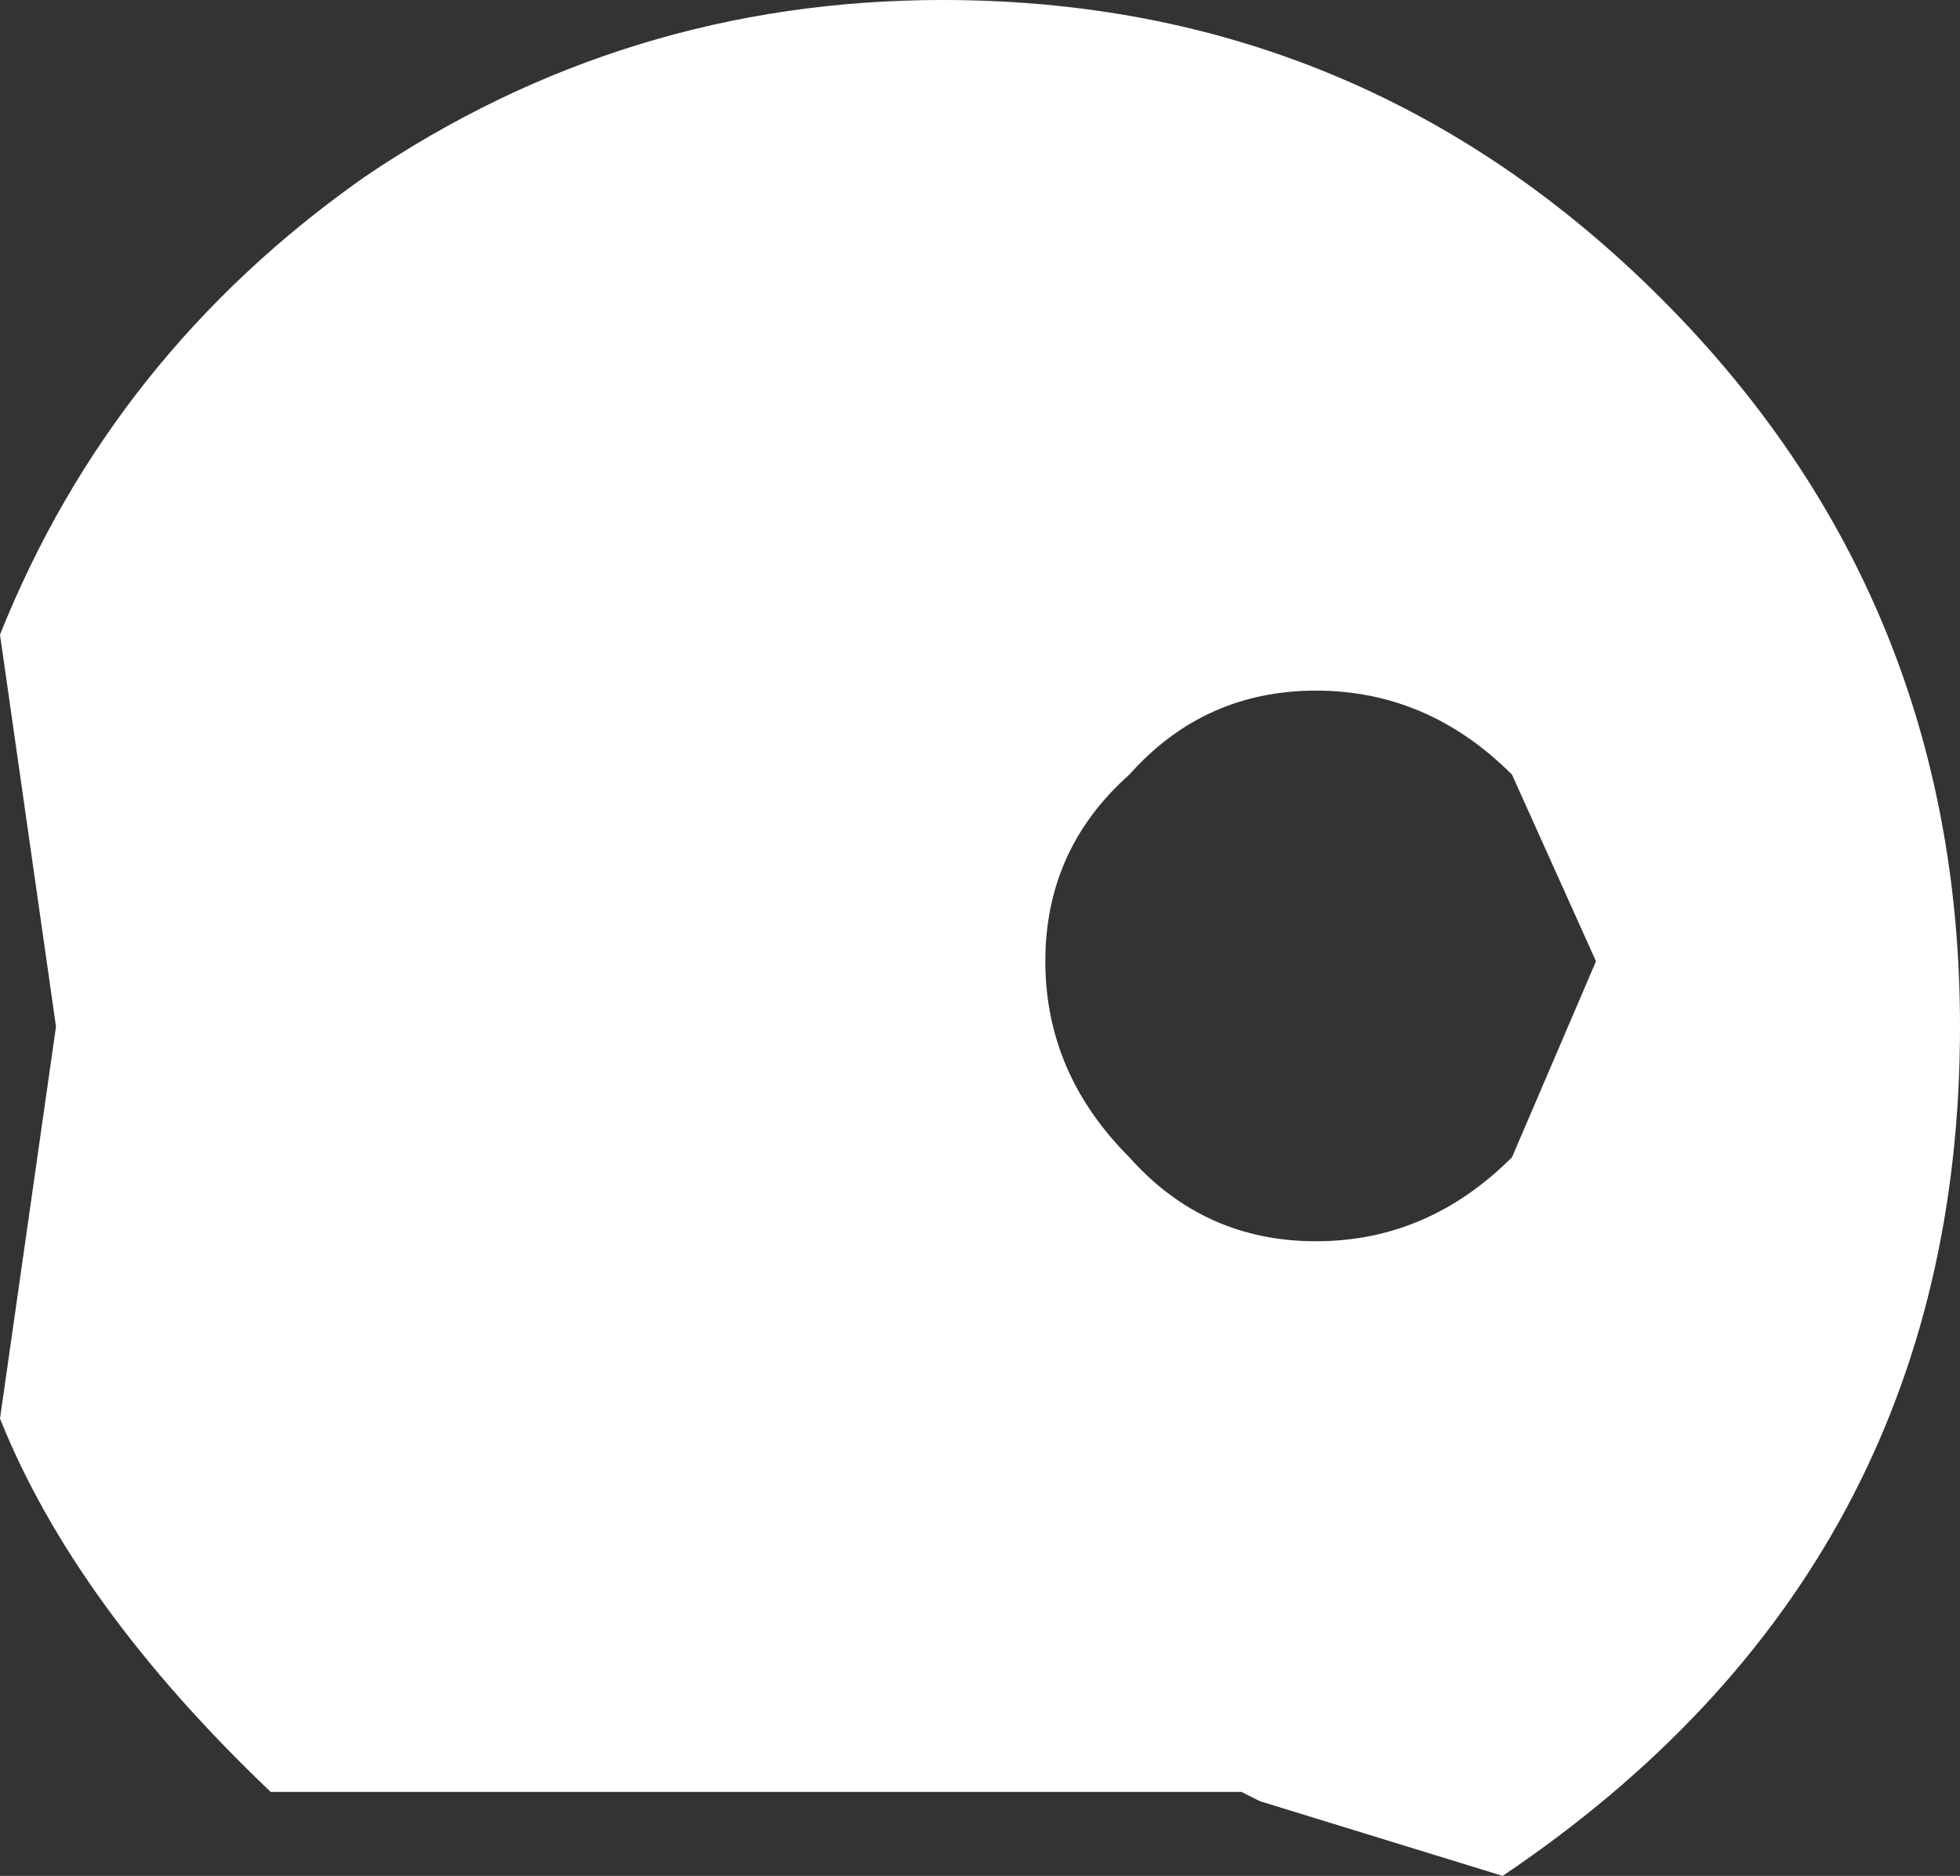 <?xml version="1.0" encoding="UTF-8" standalone="no"?>
<svg xmlns:xlink="http://www.w3.org/1999/xlink" height="10.05px" width="10.5px" xmlns="http://www.w3.org/2000/svg">
  <rect width="100%" height="100%" fill="#333333" stroke="none"/>
  <g transform="matrix(1.0, 0.0, 0.0, 1.0, 0.0, 0.0)">
    <path d="M0.3 5.5 L0.0 3.4 Q0.6 1.9 1.95 0.95 3.35 0.0 5.05 0.0 7.3 0.0 8.9 1.6 10.5 3.2 10.5 5.5 10.5 8.4 8.05 10.05 L6.75 9.65 6.65 9.6 1.45 9.6 Q0.4 8.6 0.0 7.6 L0.3 5.5 M7.05 3.7 Q6.45 3.7 6.05 4.15 5.6 4.55 5.6 5.15 5.6 5.75 6.05 6.2 6.45 6.65 7.05 6.65 7.65 6.65 8.1 6.2 L8.55 5.15 8.1 4.15 Q7.65 3.7 7.05 3.7" fill="#ffffff" fill-rule="evenodd" stroke="none"/>
  </g>
</svg>
